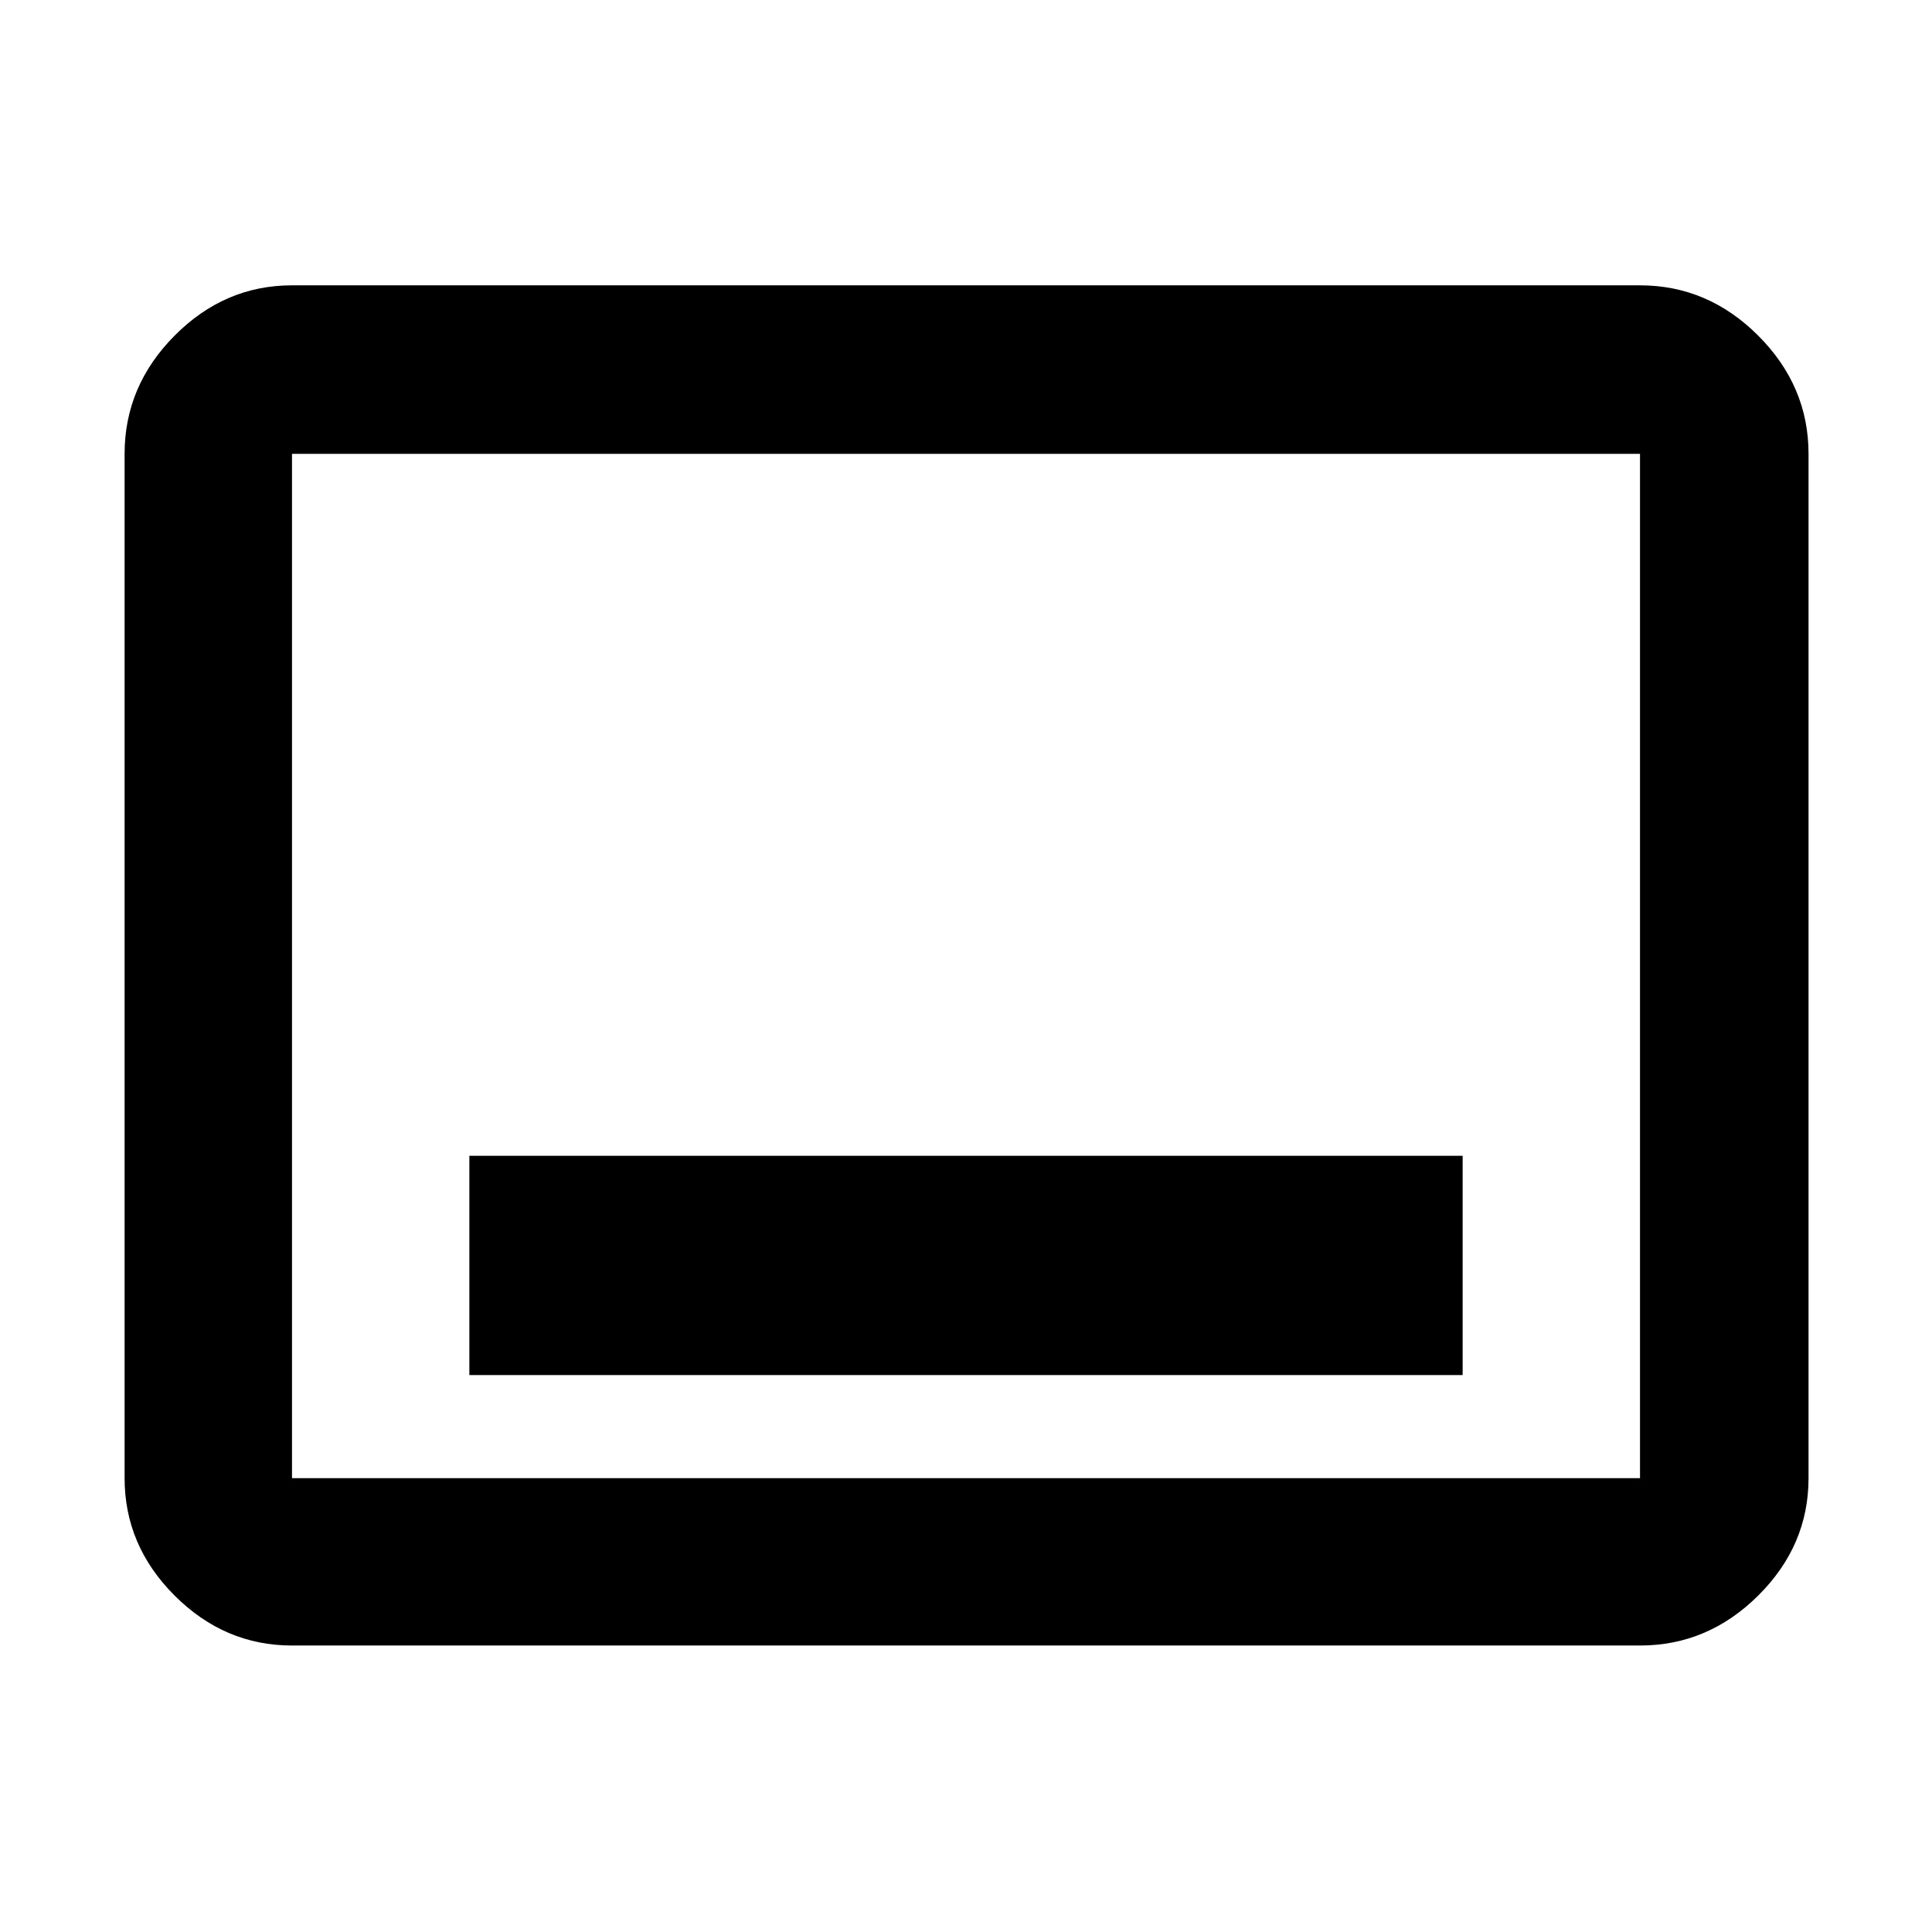 <svg xmlns="http://www.w3.org/2000/svg" height="48" viewBox="0 -960 960 960" width="48"><path d="M233.22-276.74h493.56V-385.7H233.22v108.96Zm-88.13 134.39q-33.5 0-58.34-24.83-24.84-24.84-24.84-58.34v-508.96q0-33.73 24.84-58.74 24.84-25 58.34-25h669.82q33.74 0 58.74 25 25 25.01 25 58.74v508.96q0 33.5-25 58.34-25 24.83-58.74 24.83H145.09Zm0-83.17h669.82v-508.96H145.09v508.96Zm0 0v-508.96 508.96Z"/></svg>